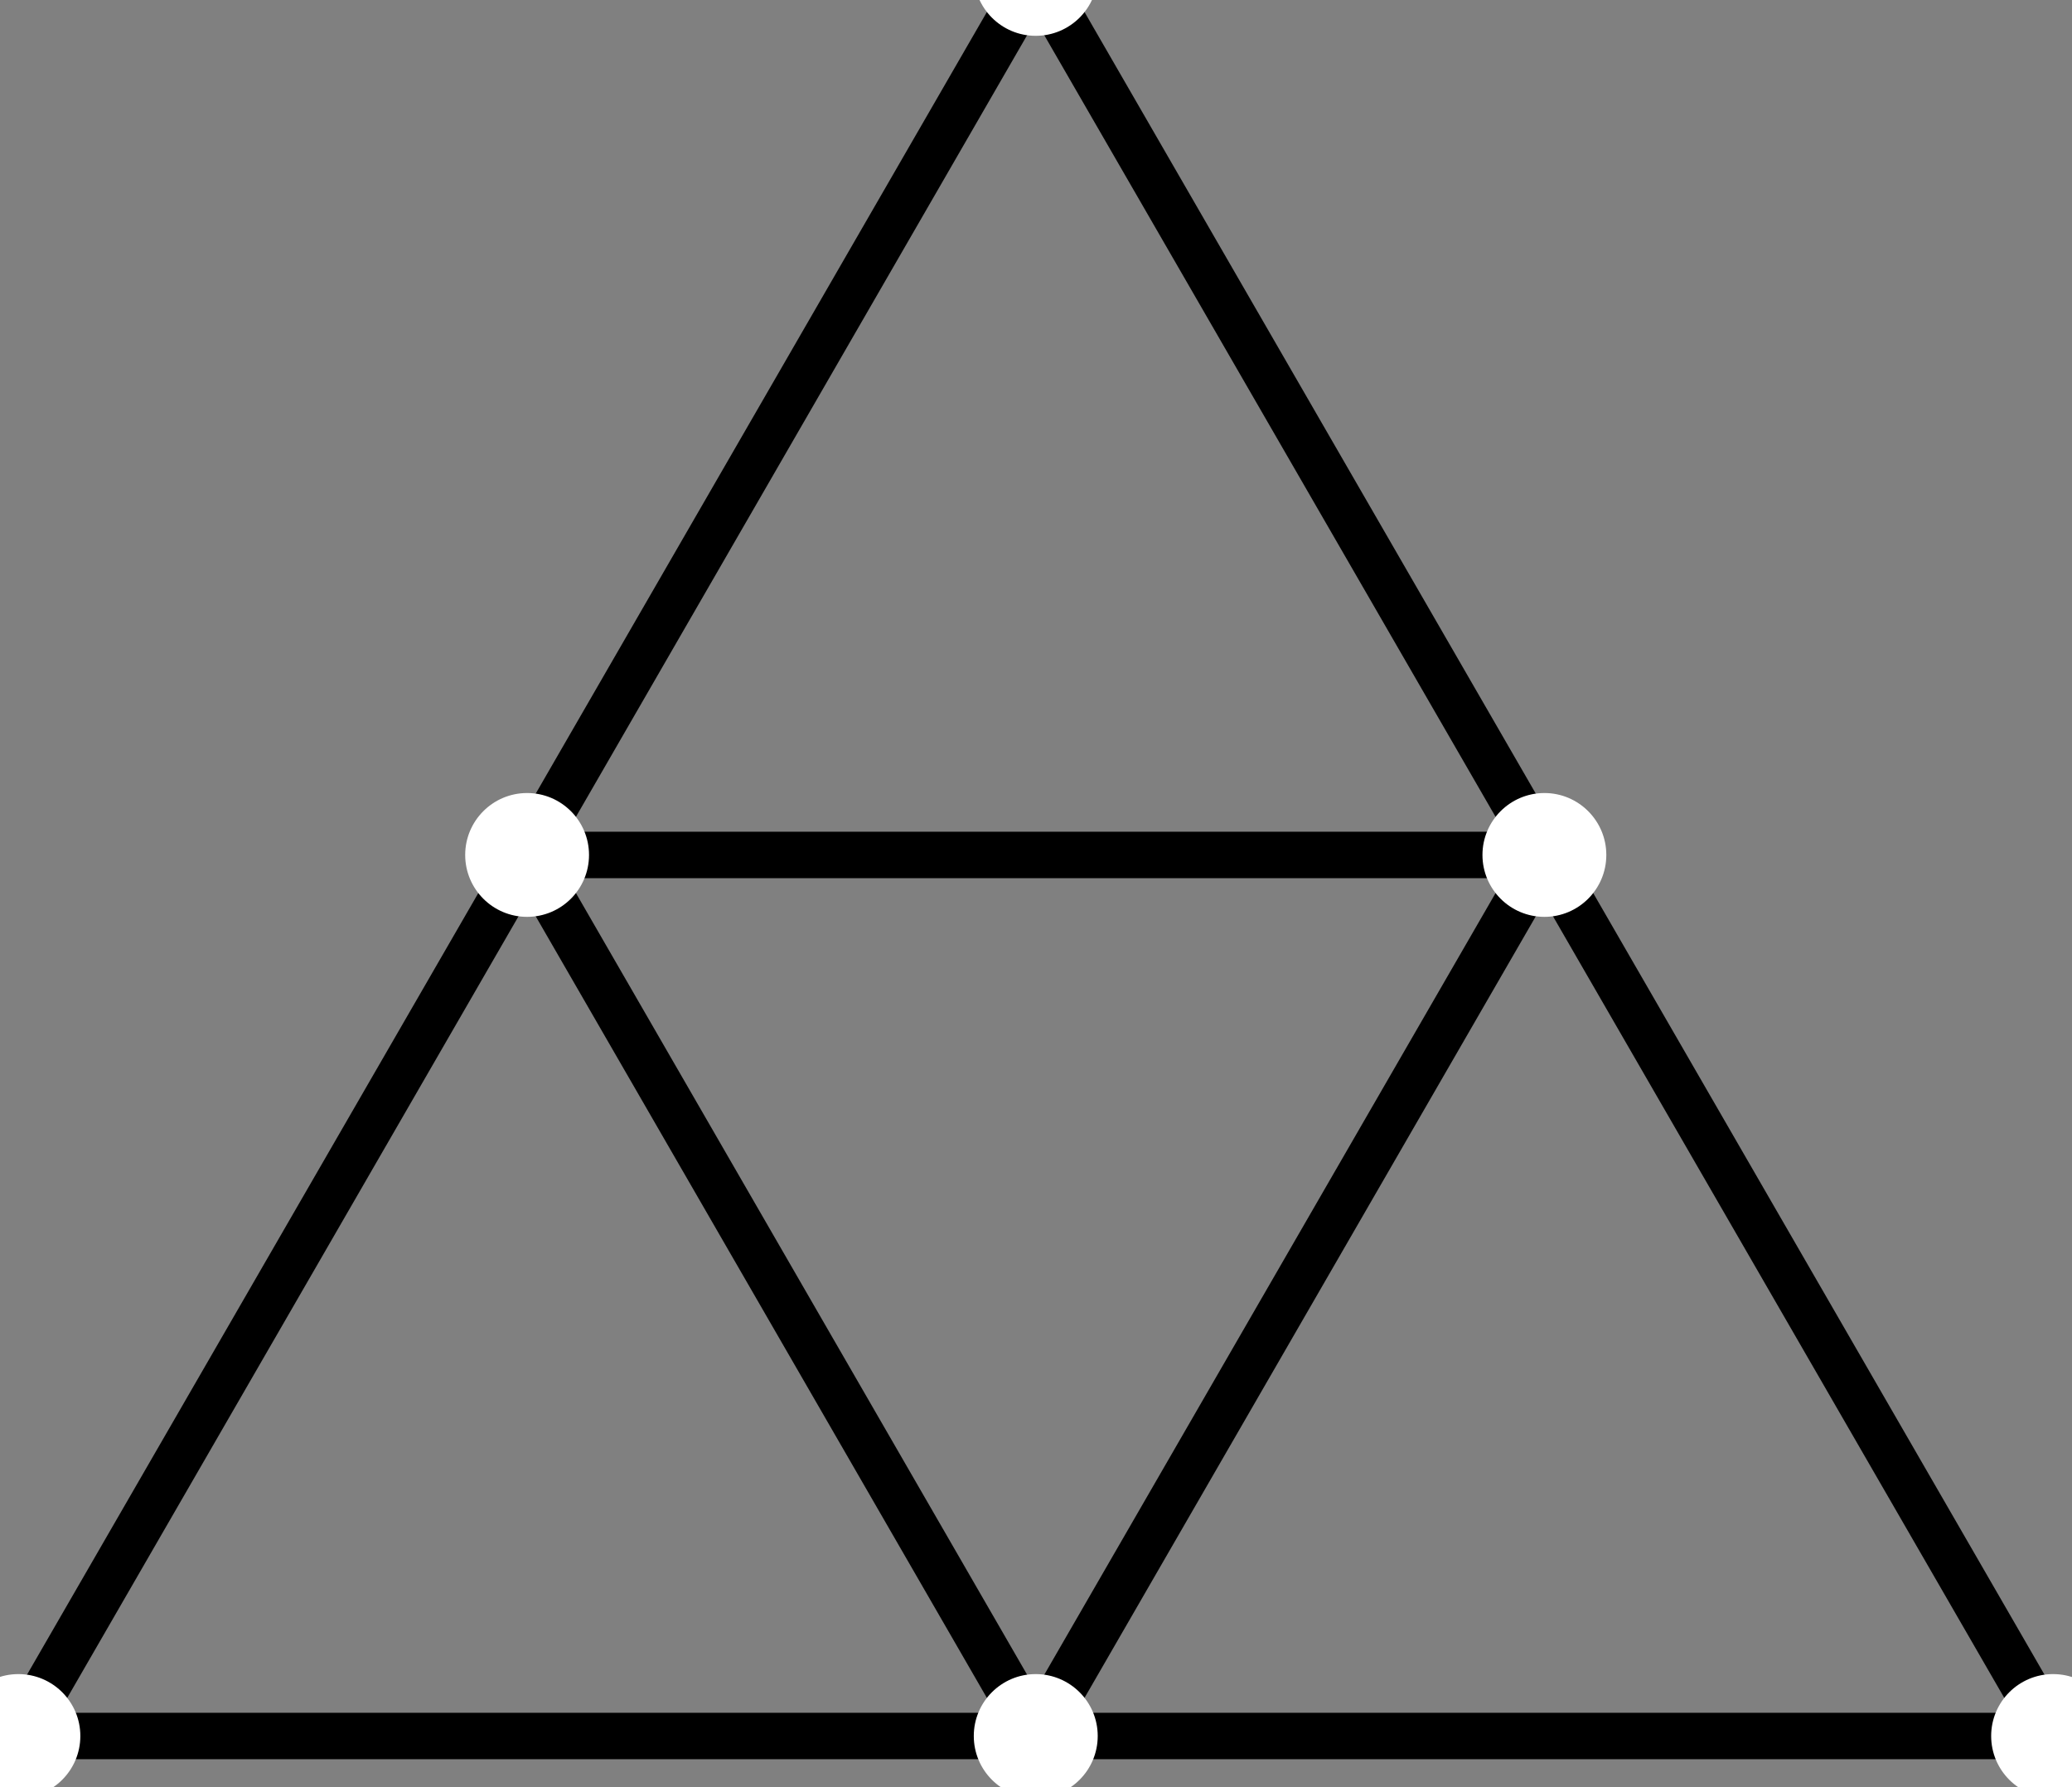 <?xml version="1.0" encoding="UTF-8"?>
<svg xmlns="http://www.w3.org/2000/svg" xmlns:xlink="http://www.w3.org/1999/xlink" width="80pt" height="69pt" viewBox="0 0 80 69" version="1.1">
<rect x="0" y="0" width="80" height="69" fill="#808080" stroke="none"/>
<g id="surface1">
<path style="fill:none;stroke-width:1.793;stroke-linecap:butt;stroke-linejoin:miter;stroke:rgb(0%,0%,0%);stroke-opacity:1;stroke-miterlimit:10;" d="M -0.002 -22.677 L -39.279 -22.677 L -19.638 11.338 L -0.002 -22.677 L 39.28 -22.677 L 19.639 11.338 L -19.638 11.338 L -0.002 45.354 L 19.639 11.338 L -0.002 -22.677 " transform="matrix(1,0,0,-1,39.99,44.346)"/>
<path style=" stroke:none;fill-rule:nonzero;fill:rgb(100%,100%,100%);fill-opacity:1;" d="M 42.383 67.023 C 42.383 65.703 41.312 64.633 39.988 64.633 C 38.668 64.633 37.598 65.703 37.598 67.023 C 37.598 68.344 38.668 69.414 39.988 69.414 C 41.312 69.414 42.383 68.344 42.383 67.023 Z M 42.383 67.023 "/>
<path style=" stroke:none;fill-rule:nonzero;fill:rgb(100%,100%,100%);fill-opacity:1;" d="M 81.66 67.023 C 81.66 65.703 80.59 64.633 79.27 64.633 C 77.949 64.633 76.879 65.703 76.879 67.023 C 76.879 68.344 77.949 69.414 79.27 69.414 C 80.59 69.414 81.66 68.344 81.66 67.023 Z M 81.66 67.023 "/>
<path style=" stroke:none;fill-rule:nonzero;fill:rgb(100%,100%,100%);fill-opacity:1;" d="M 3.102 67.023 C 3.102 65.703 2.031 64.633 0.711 64.633 C -0.609 64.633 -1.68 65.703 -1.68 67.023 C -1.68 68.344 -0.609 69.414 0.711 69.414 C 2.031 69.414 3.102 68.344 3.102 67.023 Z M 3.102 67.023 "/>
<path style=" stroke:none;fill-rule:nonzero;fill:rgb(100%,100%,100%);fill-opacity:1;" d="M 42.383 -1.008 C 42.383 -2.328 41.312 -3.398 39.988 -3.398 C 38.668 -3.398 37.598 -2.328 37.598 -1.008 C 37.598 0.312 38.668 1.383 39.988 1.383 C 41.312 1.383 42.383 0.312 42.383 -1.008 Z M 42.383 -1.008 "/>
<path style=" stroke:none;fill-rule:nonzero;fill:rgb(100%,100%,100%);fill-opacity:1;" d="M 62.02 33.008 C 62.02 31.688 60.949 30.617 59.629 30.617 C 58.309 30.617 57.238 31.688 57.238 33.008 C 57.238 34.328 58.309 35.398 59.629 35.398 C 60.949 35.398 62.02 34.328 62.02 33.008 Z M 62.02 33.008 "/>
<path style=" stroke:none;fill-rule:nonzero;fill:rgb(100%,100%,100%);fill-opacity:1;" d="M 22.742 33.008 C 22.742 31.688 21.672 30.617 20.352 30.617 C 19.031 30.617 17.961 31.688 17.961 33.008 C 17.961 34.328 19.031 35.398 20.352 35.398 C 21.672 35.398 22.742 34.328 22.742 33.008 Z M 22.742 33.008 "/>
</g>
</svg>
